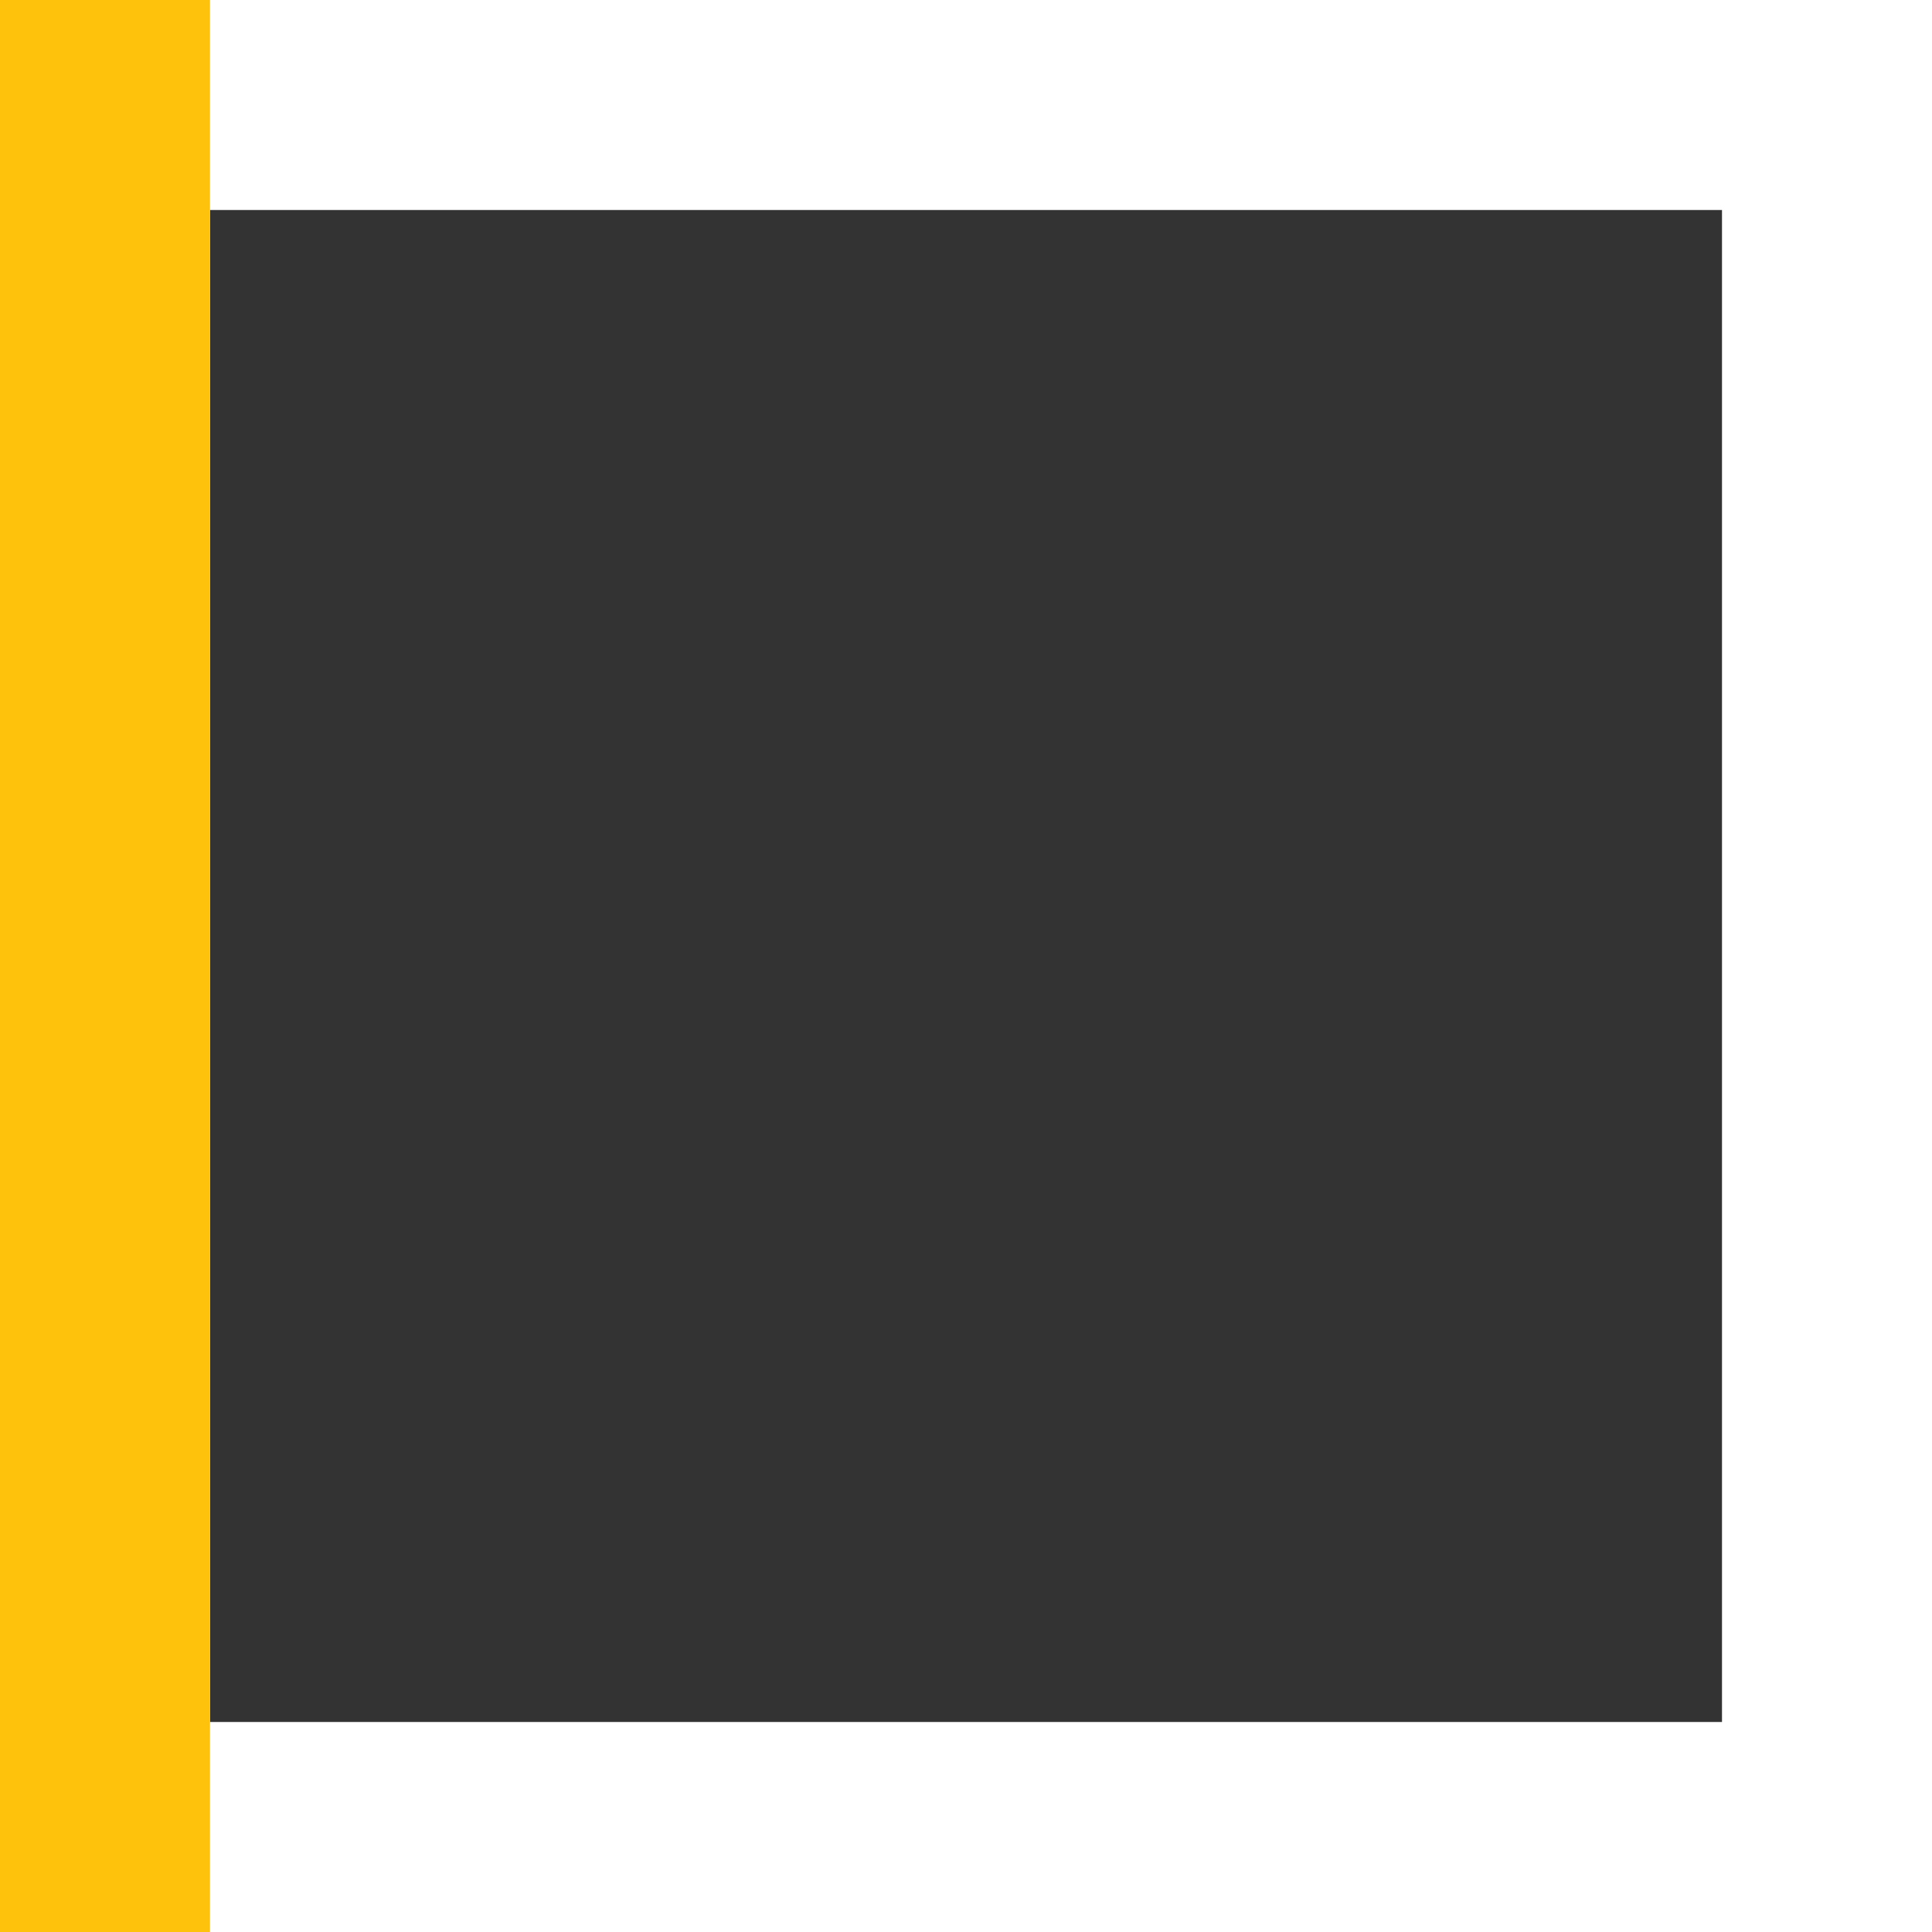 <svg 
 xmlns="http://www.w3.org/2000/svg"
 xmlns:xlink="http://www.w3.org/1999/xlink"
 width="46px" height="46px">
<rect width="100%" height="100%" fill="#333333" stroke="none"/>
<path fill-rule="evenodd"  stroke="rgb(255, 255, 255)" stroke-width="5px" stroke-linecap="butt" stroke-linejoin="miter" fill="none"
 d="M2.500,2.500 L43.500,2.500 L43.500,43.500 L2.500,43.500 L2.500,2.500 Z"/>
<path fill-rule="evenodd"  fill="rgb(255, 194, 12)"
 d="M0.000,0.000 L5.000,0.000 L5.000,46.000 L0.000,46.000 L0.000,-0.000 Z"/>
</svg>